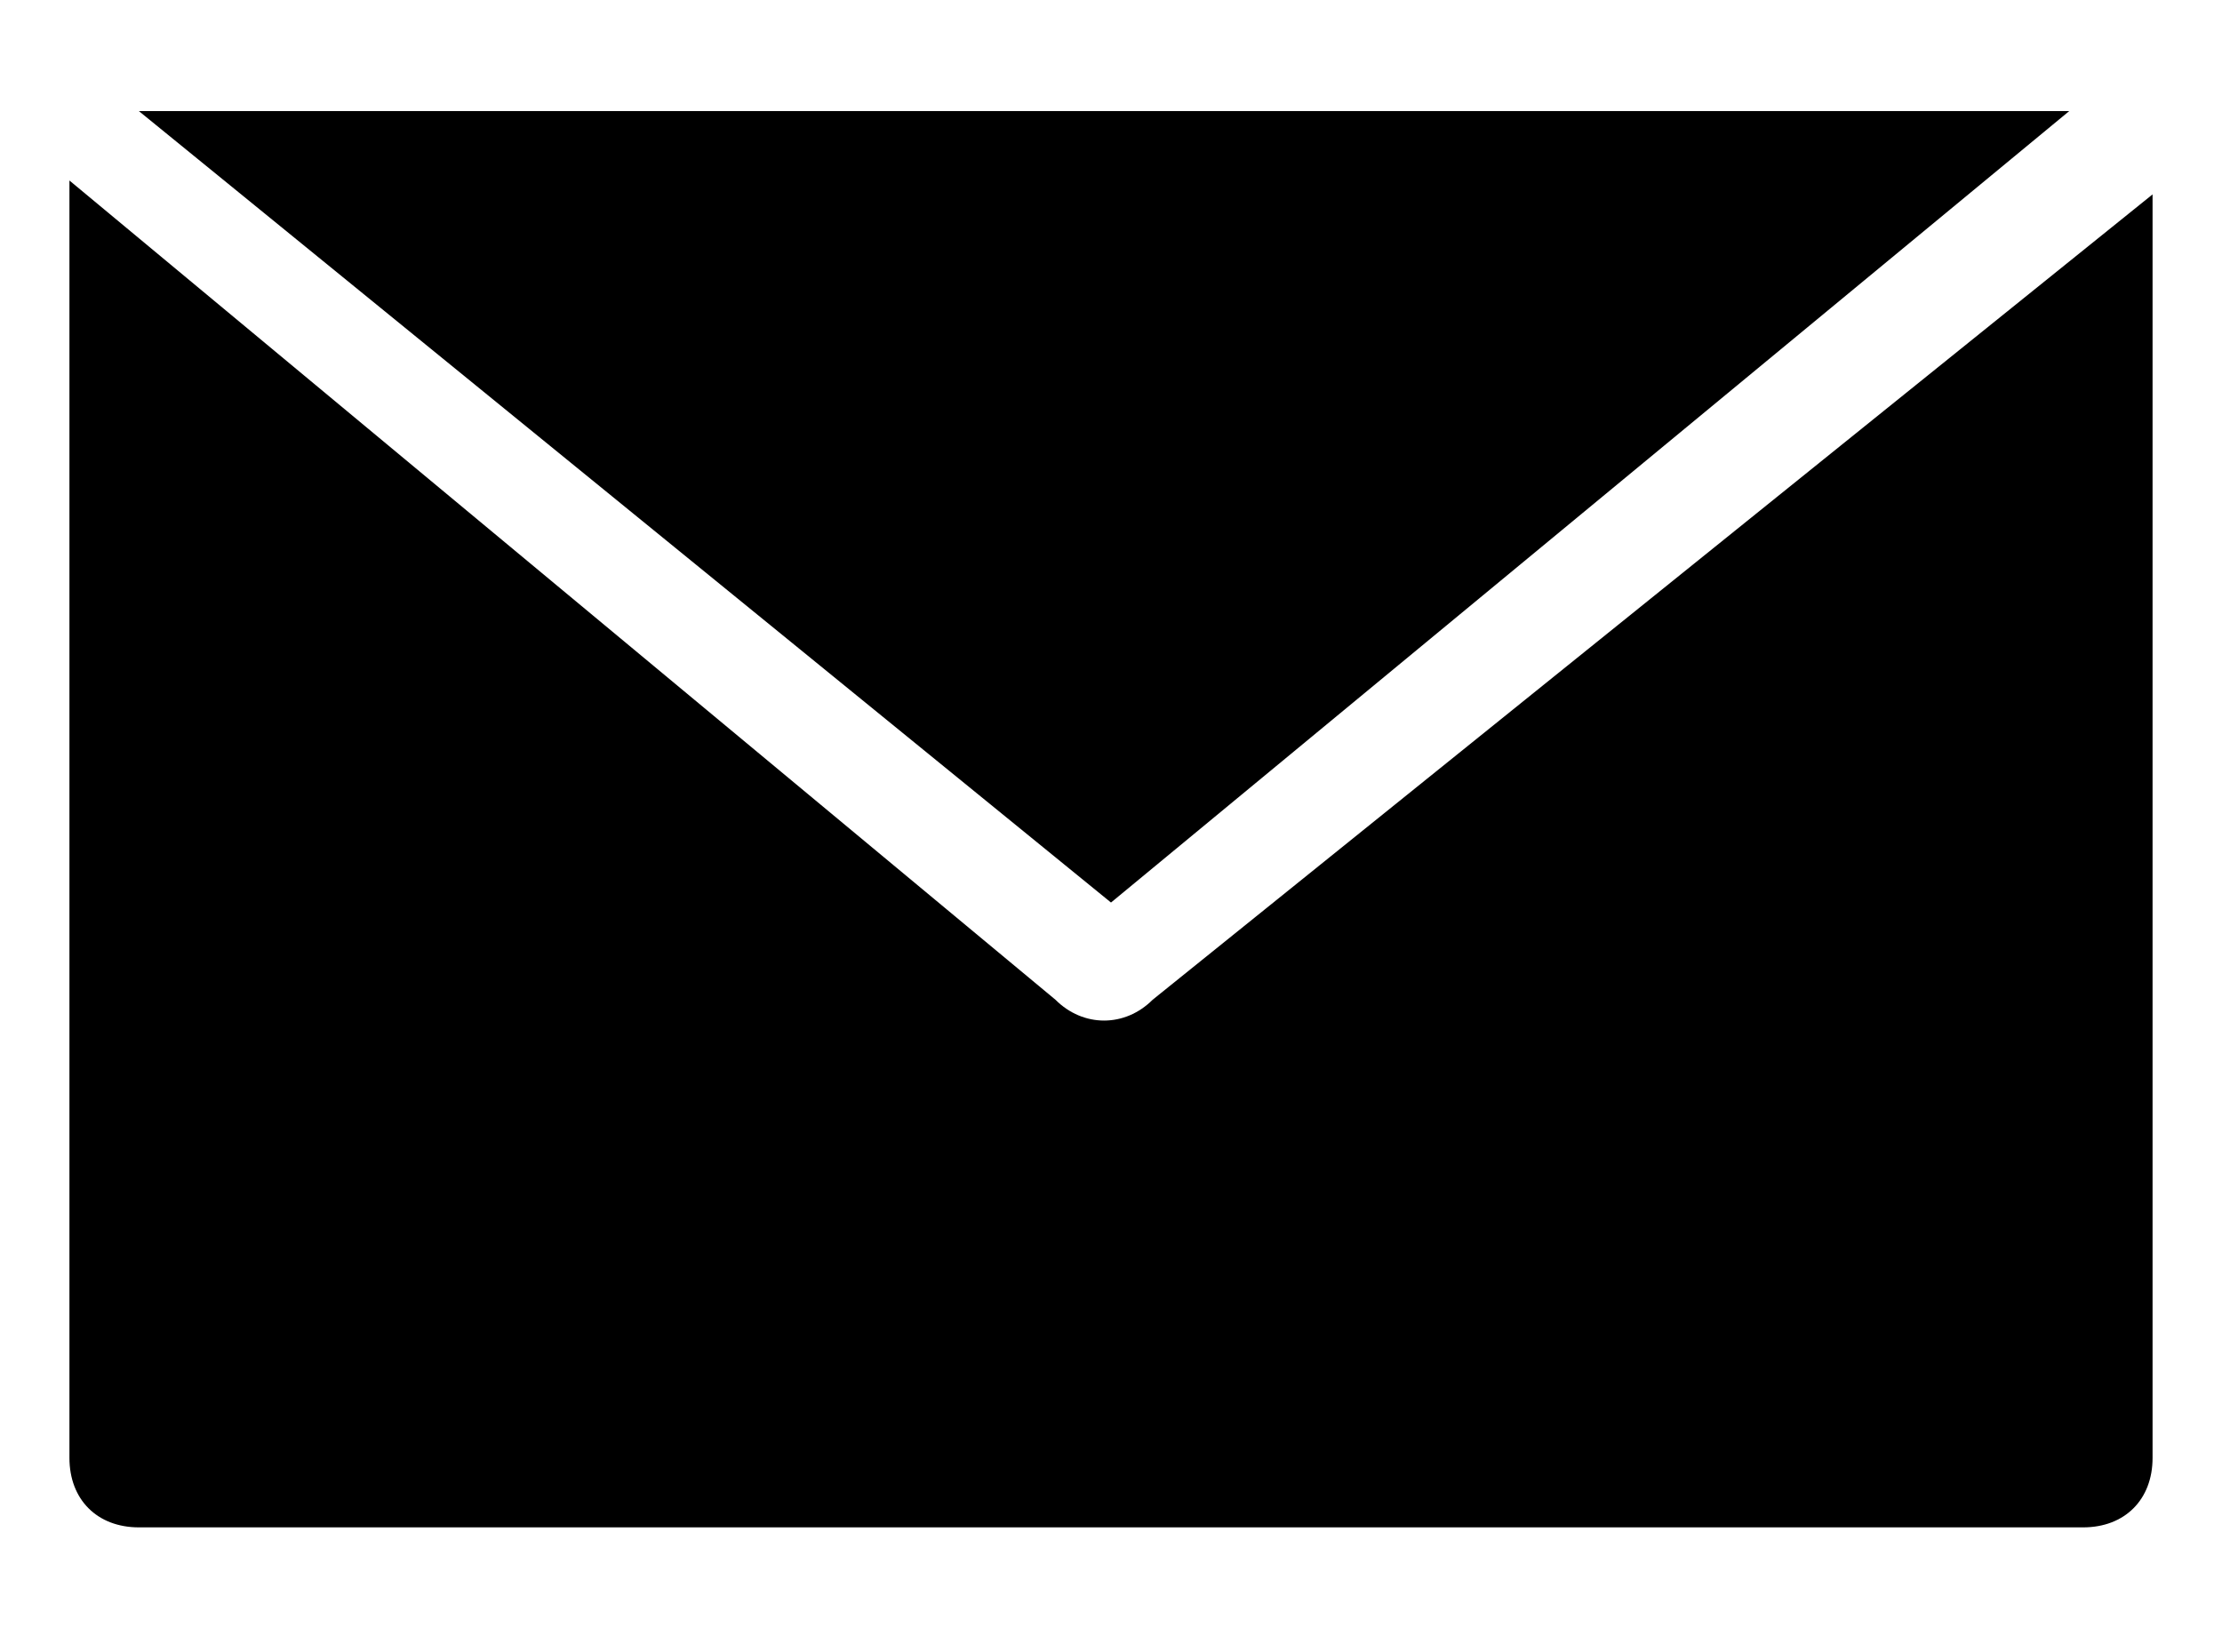 <?xml version="1.0" encoding="utf-8"?>
<!-- Generator: Adobe Illustrator 26.3.1, SVG Export Plug-In . SVG Version: 6.00 Build 0)  -->
<svg version="1.1" id="Layer_1" xmlns="http://www.w3.org/2000/svg" xmlns:xlink="http://www.w3.org/1999/xlink" x="0px" y="0px"
	 viewBox="0 0 16 11.9" style="enable-background:new 0 0 16 11.9;" xml:space="preserve">
<path d="M8.3,7.2c-0.2,0.2-0.5,0.2-0.7,0L0.5,1.3v9.2c0,0.3,0.2,0.5,0.5,0.5H15c0.3,0,0.5-0.2,0.5-0.5V1.4L8.3,7.2z"/>
<path d="M14.9,0.8H1l7,5.7L14.9,0.8C15,0.8,15,0.8,14.9,0.8z"/>
</svg>
